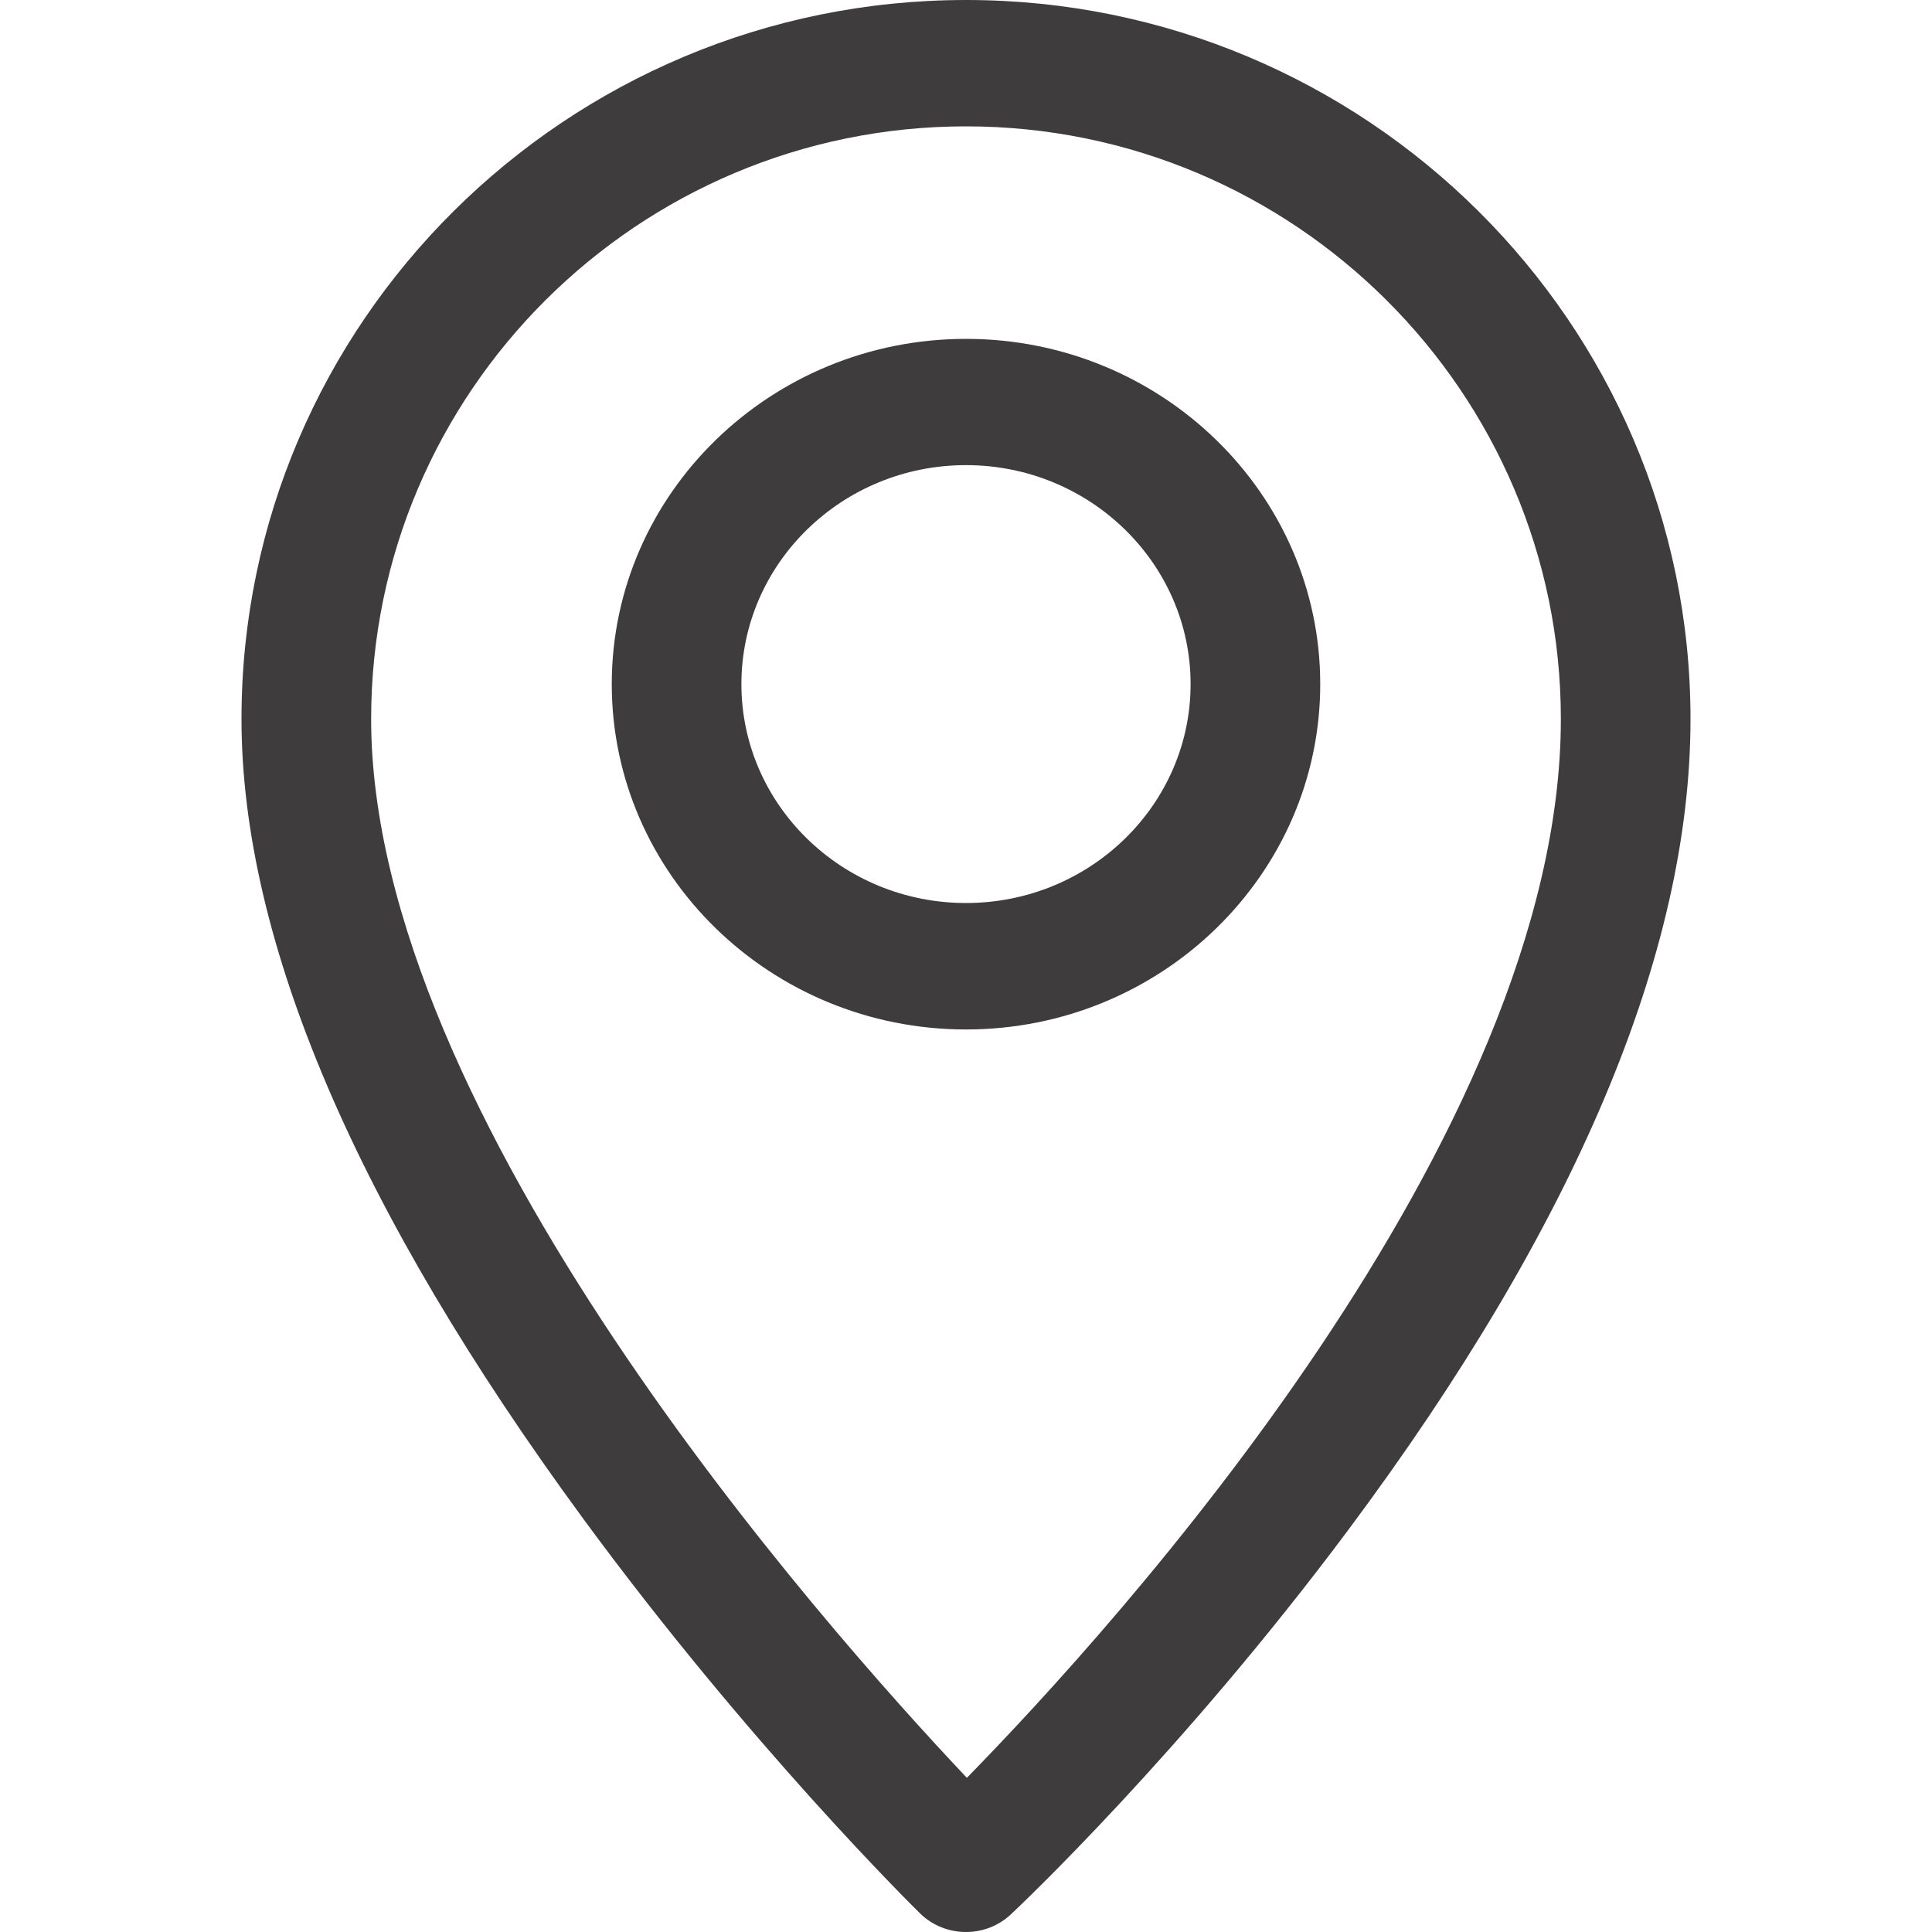 <?xml version="1.0" encoding="UTF-8" standalone="no"?><!-- Generator: Gravit.io --><svg xmlns="http://www.w3.org/2000/svg" xmlns:xlink="http://www.w3.org/1999/xlink" style="isolation:isolate" viewBox="0 0 20 20" width="20px" height="20px"><defs><clipPath id="_clipPath_cuiZsUSjt6YVLpE09y9SuBNq5S2yxqfC"><rect width="20" height="20"/></clipPath></defs><g clip-path="url(#_clipPath_cuiZsUSjt6YVLpE09y9SuBNq5S2yxqfC)"><rect width="20" height="20" style="fill:rgb(244,114,114)" fill-opacity="0"/><clipPath id="_clipPath_GJxkpmpLBsEXaqwzb50gXycXMW5cZLg8"><rect x="1" y="0" width="18" height="20" transform="matrix(1,0,0,1,0,0)" fill="rgb(255,255,255)"/></clipPath><g clip-path="url(#_clipPath_GJxkpmpLBsEXaqwzb50gXycXMW5cZLg8)"><g><g><g><g><path d=" M 10 0 C 5.865 0 2.5 3.339 2.5 7.443 C 2.5 9.739 3.691 12.525 6.04 15.725 C 7.759 18.067 9.453 19.737 9.524 19.807 C 9.655 19.936 9.828 20 10 20 C 10.168 20 10.335 19.939 10.465 19.817 C 10.537 19.75 12.235 18.148 13.957 15.838 C 16.308 12.686 17.5 9.862 17.5 7.443 C 17.5 3.339 14.136 0 10 0 Z  M 10.009 18.404 C 8.499 16.806 3.842 11.548 3.842 7.443 C 3.842 4.06 6.604 1.308 10 1.308 C 13.396 1.308 16.158 4.06 16.158 7.443 C 16.158 11.768 11.526 16.854 10.009 18.404 Z " fill="rgb(62,60,60)"/></g></g><g><g><path d=" M 10 3.508 C 7.978 3.508 6.333 5.111 6.333 7.082 C 6.333 9.053 7.978 10.657 10 10.657 C 12.022 10.657 13.667 9.053 13.667 7.082 C 13.667 5.111 12.022 3.508 10 3.508 Z  M 10 9.348 C 8.718 9.348 7.675 8.332 7.675 7.082 C 7.675 5.832 8.718 4.815 10 4.815 C 11.282 4.815 12.325 5.832 12.325 7.082 C 12.325 8.332 11.282 9.348 10 9.348 Z " fill="rgb(62,60,60)"/></g></g></g></g></g></g></svg>
